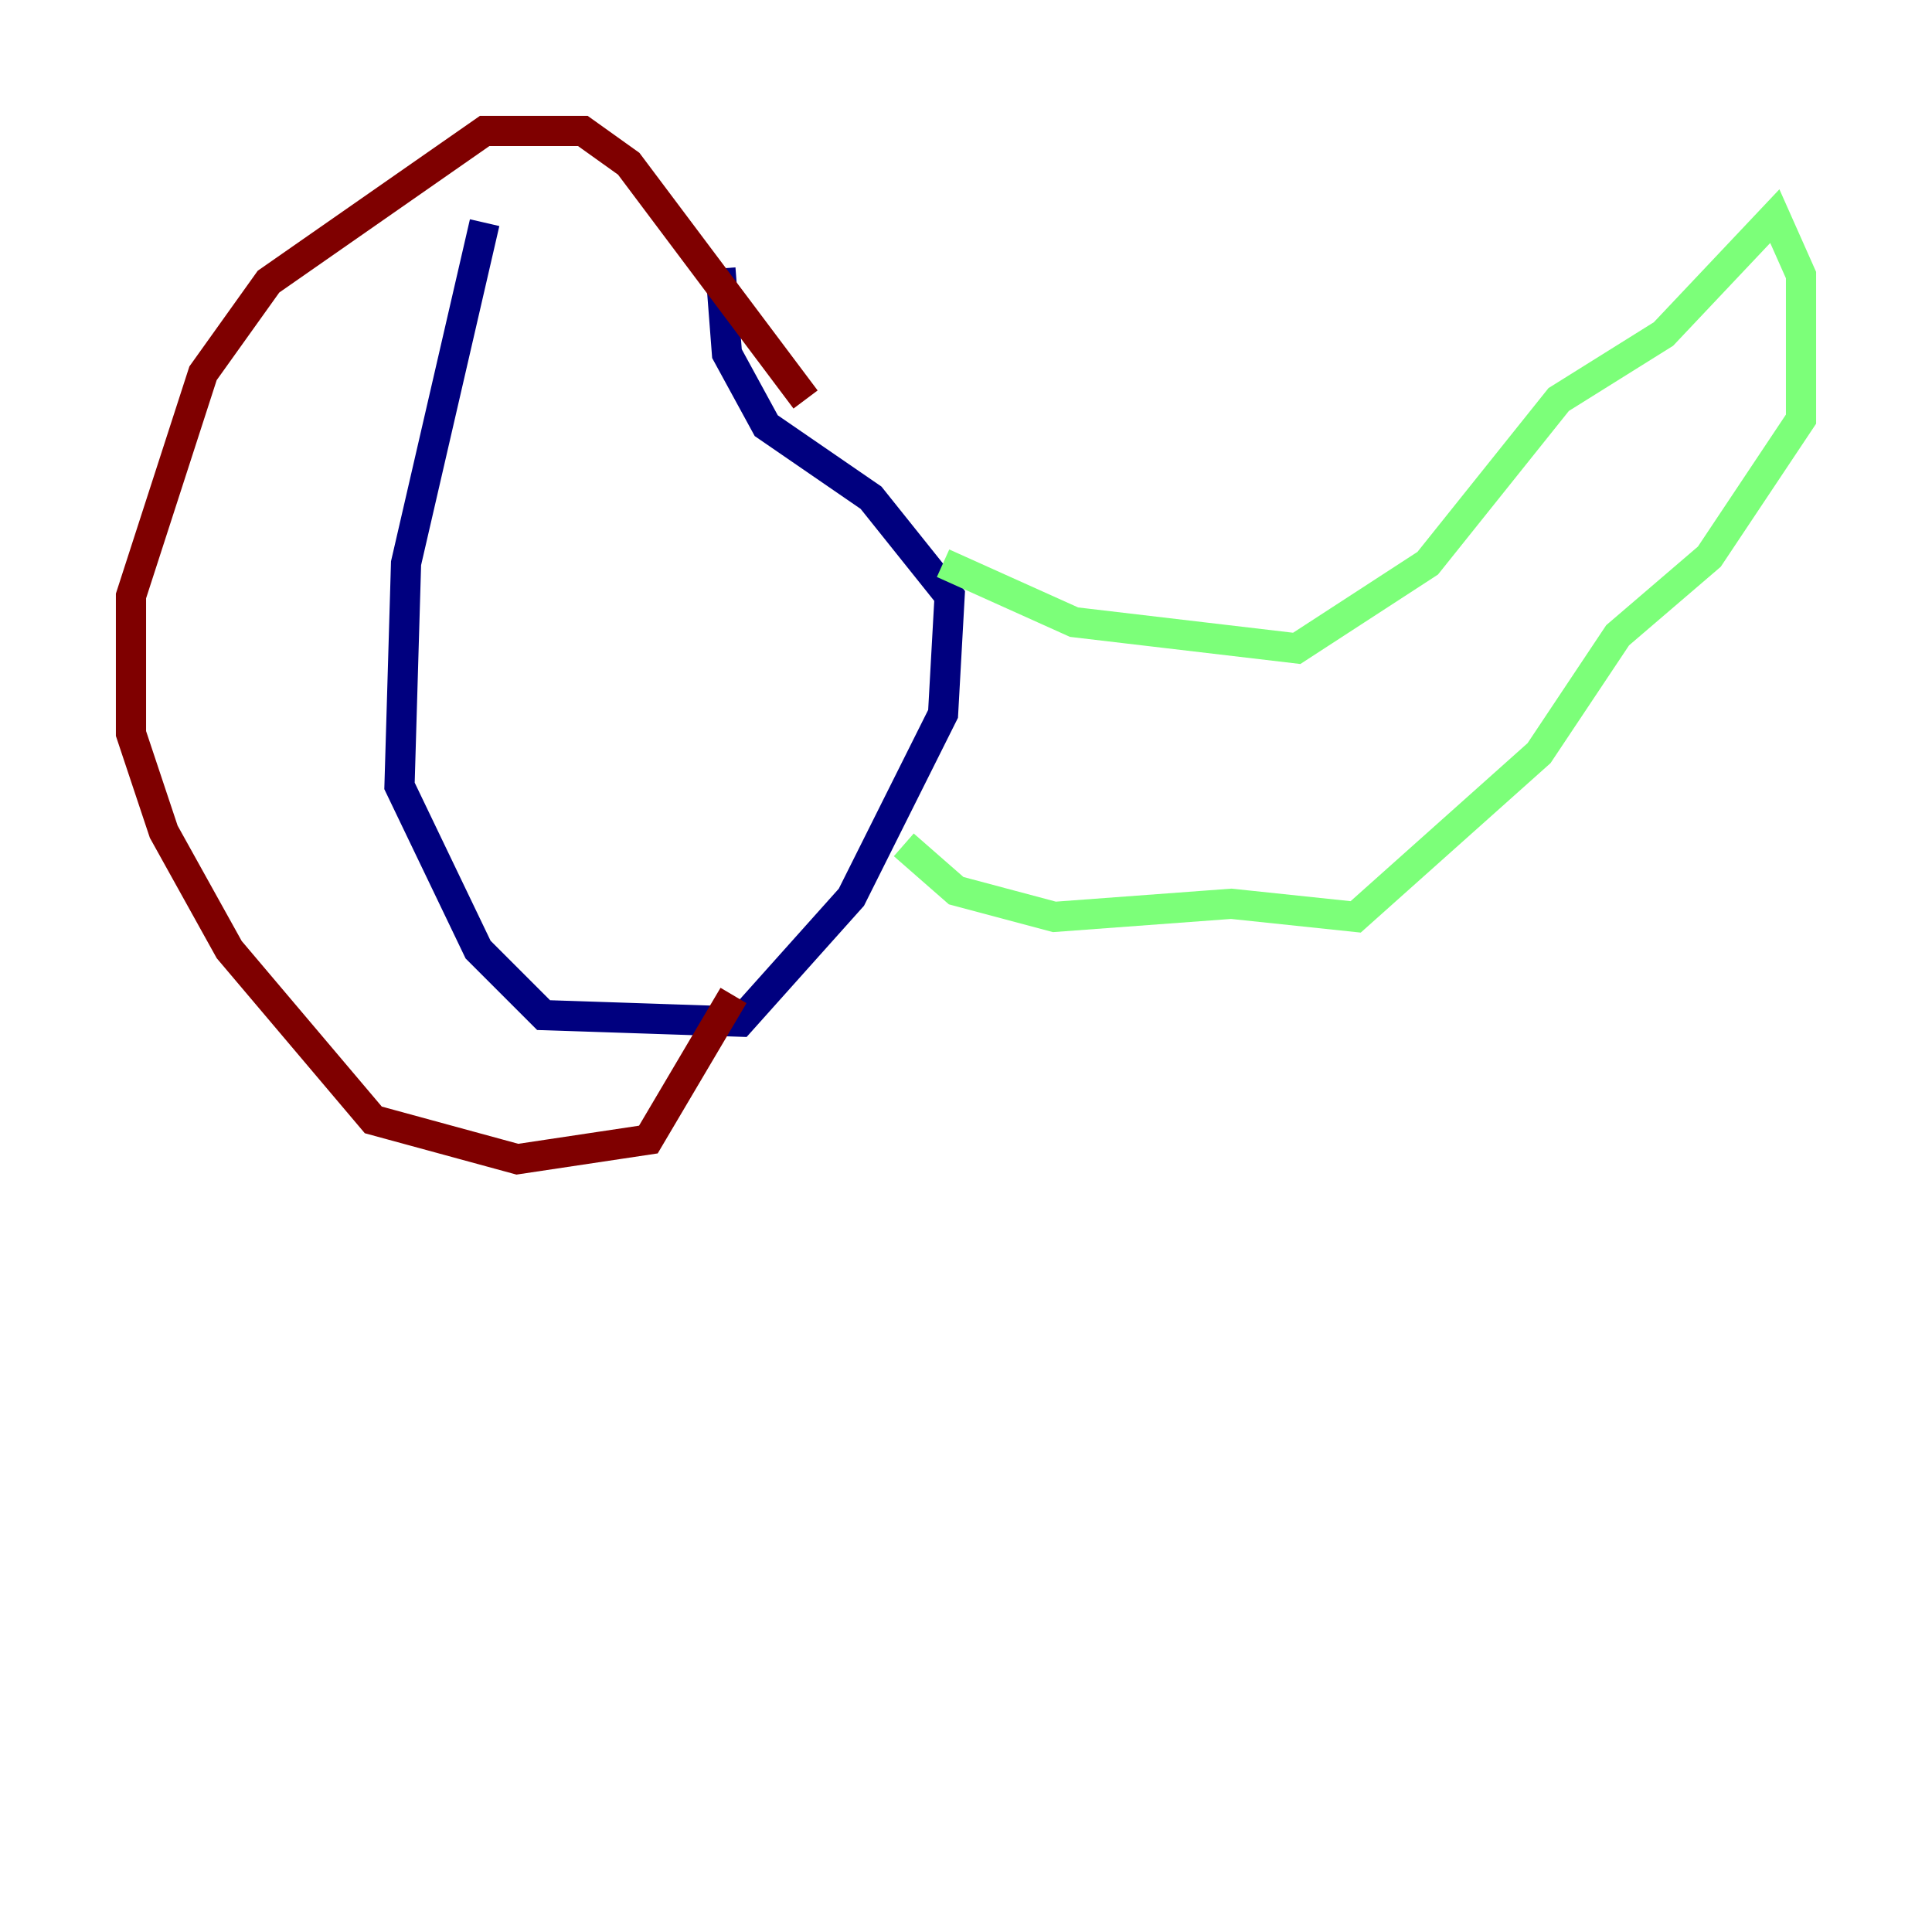 <?xml version="1.0" encoding="utf-8" ?>
<svg baseProfile="tiny" height="128" version="1.2" viewBox="0,0,128,128" width="128" xmlns="http://www.w3.org/2000/svg" xmlns:ev="http://www.w3.org/2001/xml-events" xmlns:xlink="http://www.w3.org/1999/xlink"><defs /><polyline fill="none" points="32.108,14.752 26.902,37.315 26.468,52.068 31.675,62.915 36.014,67.254 49.031,67.688 56.407,59.444 62.481,47.295 62.915,39.485 57.709,32.976 50.766,28.203 48.163,23.43 47.729,17.79" stroke="#00007f" stroke-width="2" /><polyline fill="none" points="62.481,37.315 71.159,41.22 85.912,42.956 94.59,37.315 103.268,26.468 110.21,22.129 117.586,14.319 119.322,18.224 119.322,27.77 113.248,36.881 107.173,42.088 101.966,49.898 89.817,60.746 81.573,59.878 69.858,60.746 63.349,59.01 59.878,55.973" stroke="#7cff79" stroke-width="2" /><polyline fill="none" points="53.37,26.468 41.654,10.848 38.617,8.678 32.108,8.678 17.79,18.658 13.451,24.732 8.678,39.485 8.678,48.597 10.848,55.105 15.186,62.915 24.732,74.197 34.278,76.8 42.956,75.498 48.597,65.953" stroke="#7f0000" stroke-width="2" /></svg>
